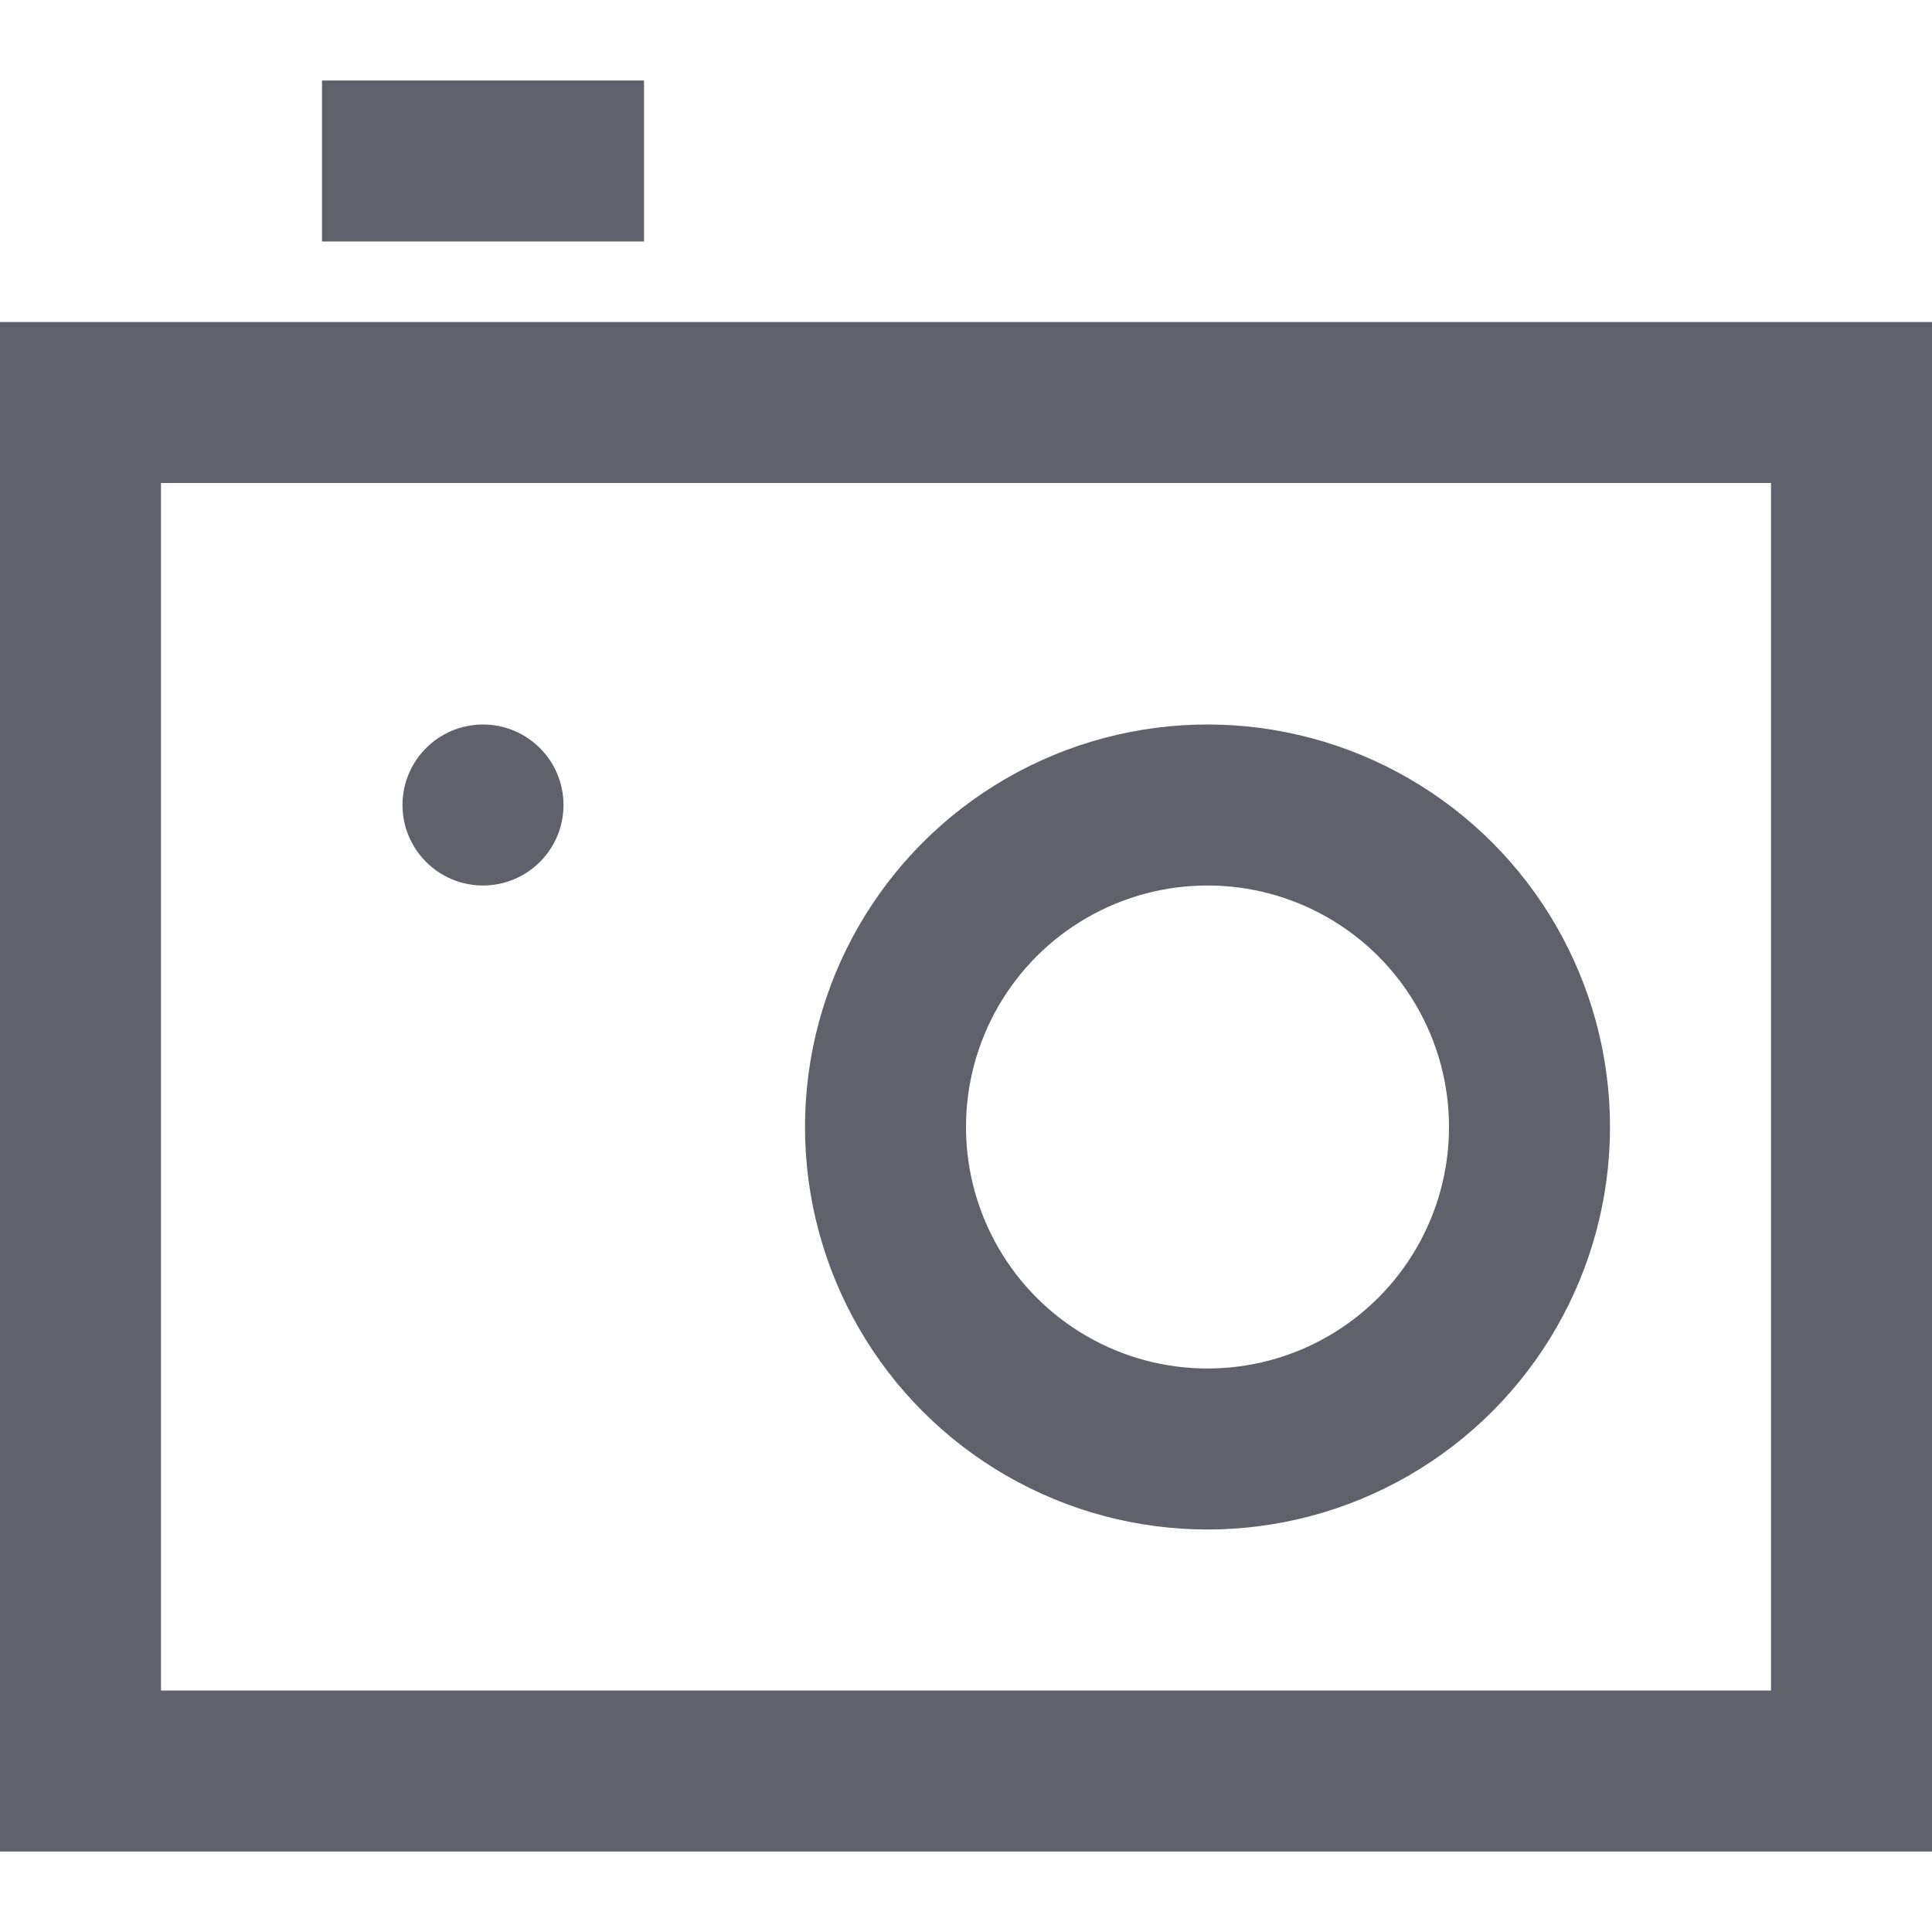<svg xmlns="http://www.w3.org/2000/svg" height="24" width="24" viewBox="0 0 24 24"><rect x="1" y="5" transform="matrix(-1 -4.489621e-11 4.489621e-11 -1 24 27)" fill="none" stroke="#61616b" stroke-width="2" width="22" height="17"></rect> <line fill="none" stroke="#61616b" stroke-width="2" x1="4" y1="2" x2="8" y2="2"></line> <circle data-color="color-2" fill="none" stroke="#61616b" stroke-width="2" cx="15" cy="14" r="4"></circle> <circle data-color="color-2" data-stroke="none" fill="#61616b" cx="6" cy="10" r="1" stroke-linejoin="miter" stroke="none"></circle></svg>